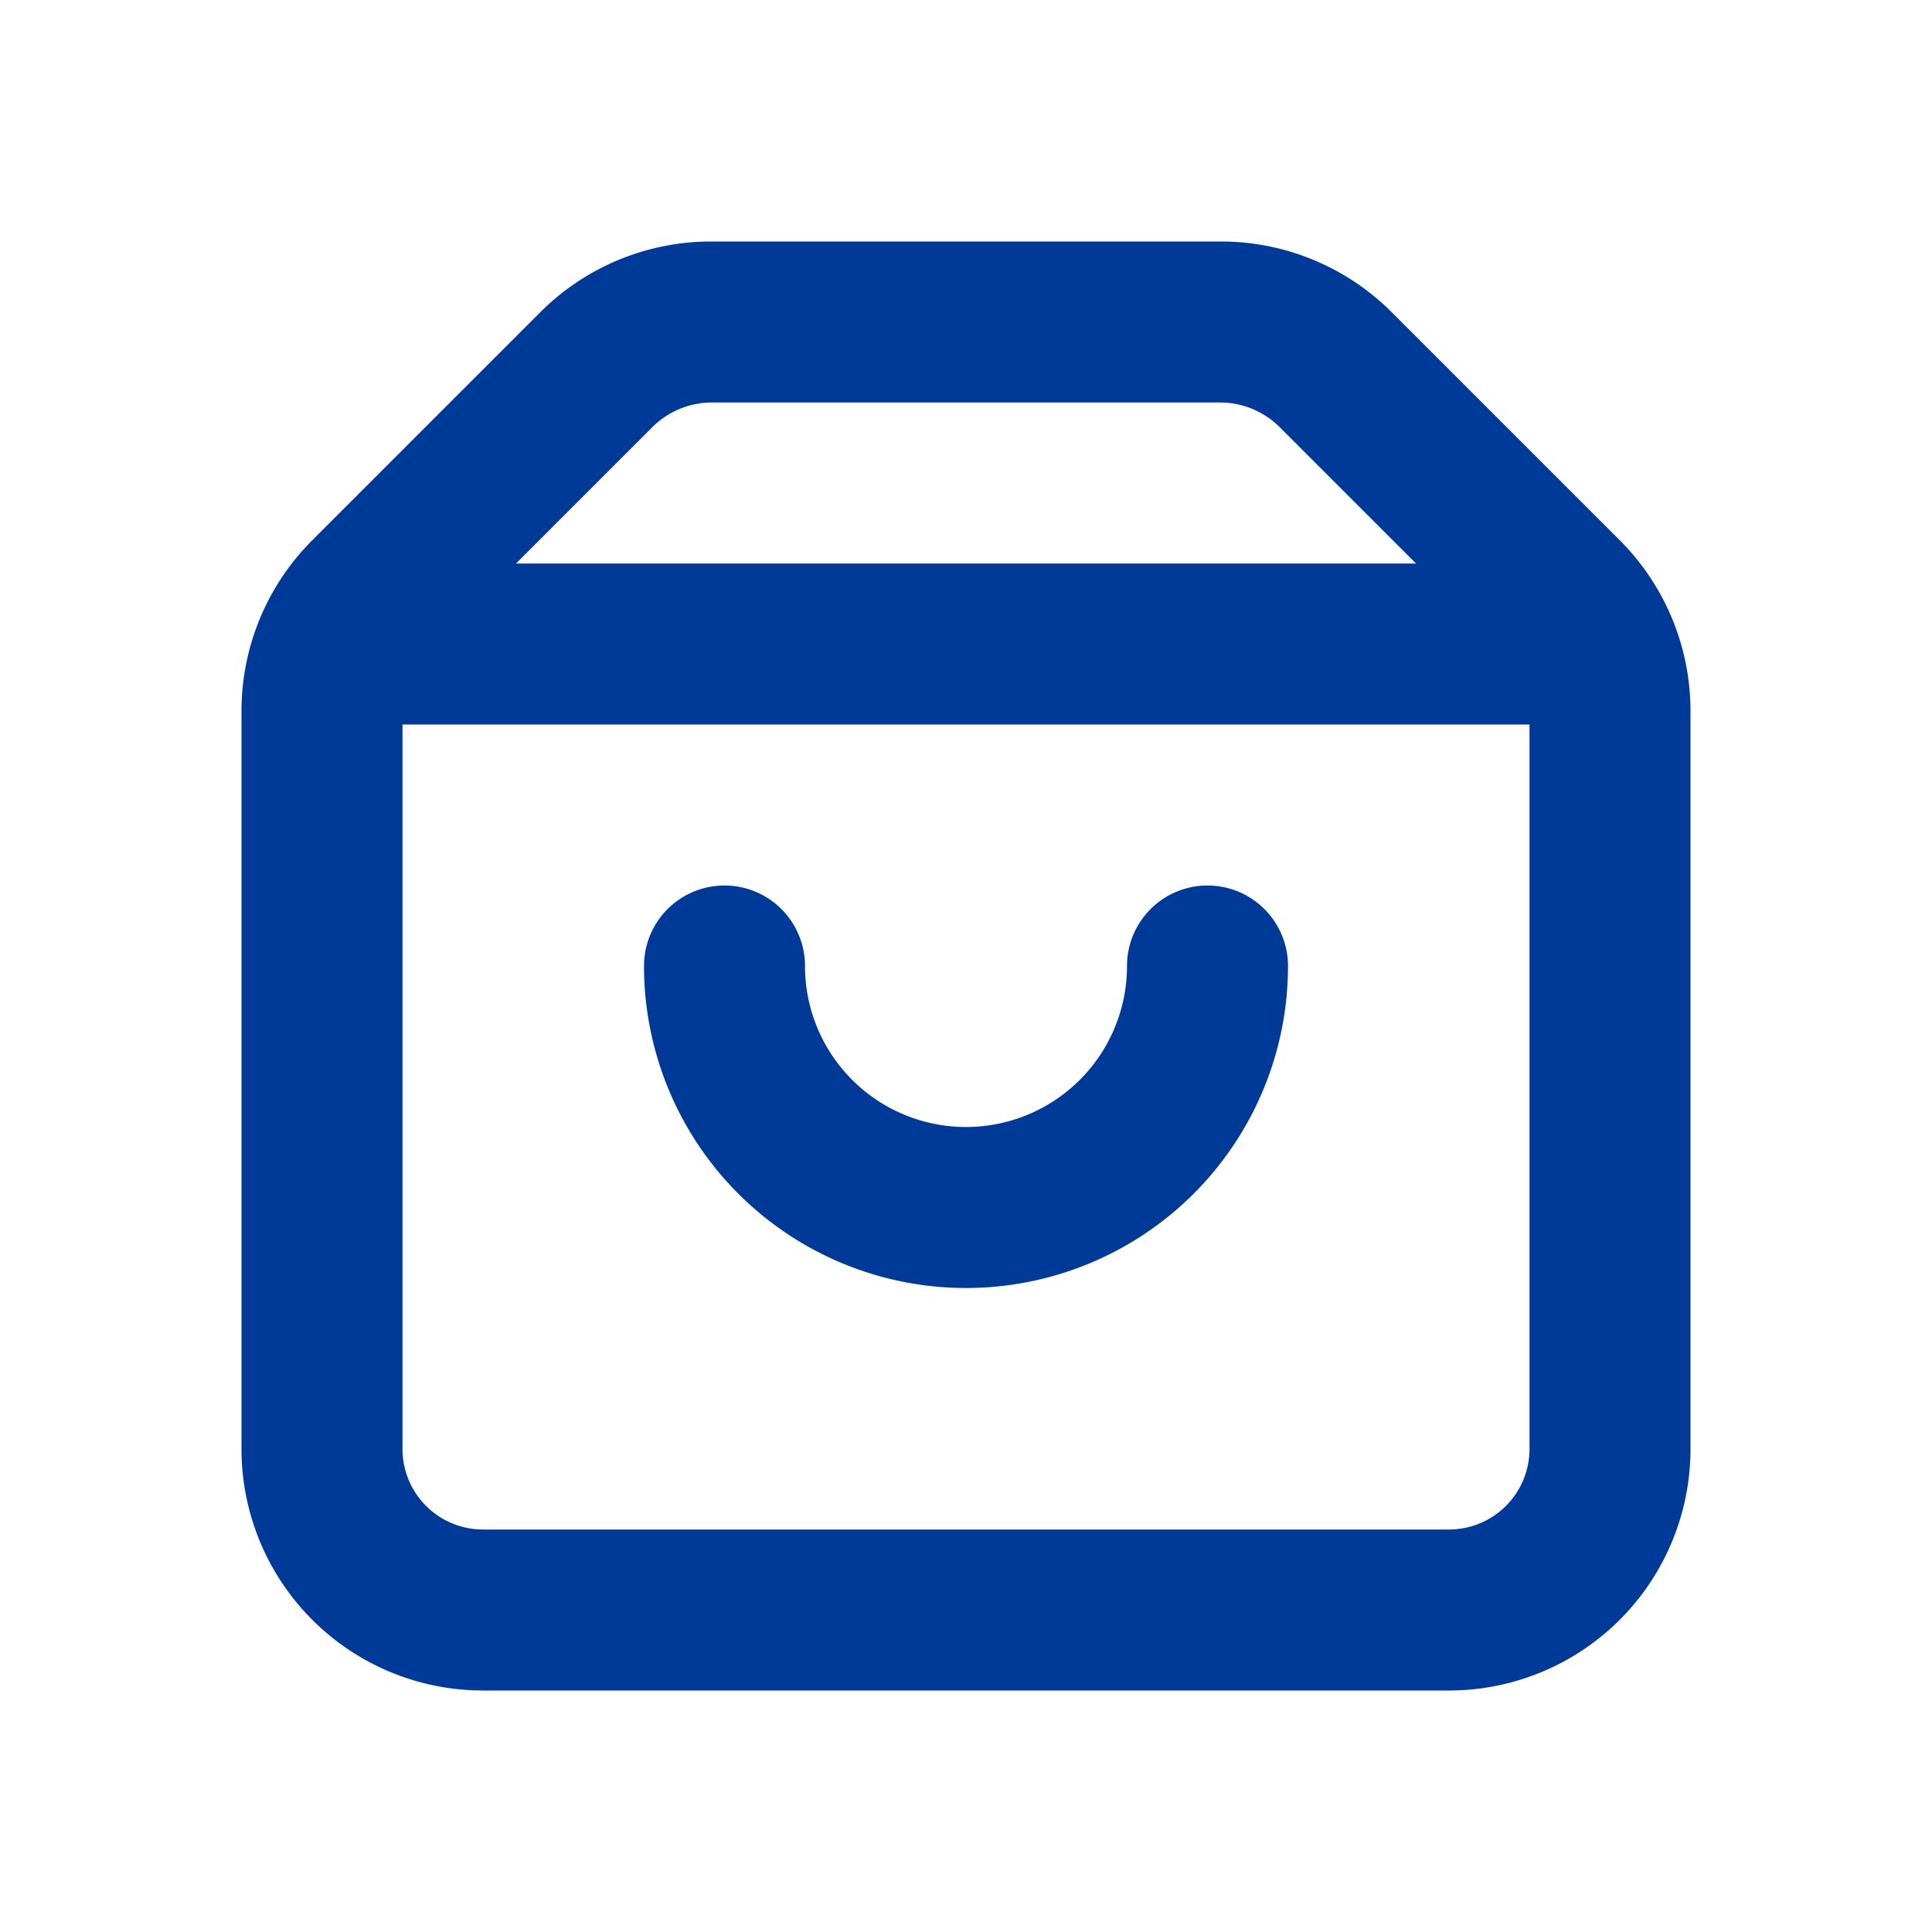 <svg xmlns="http://www.w3.org/2000/svg" xmlns:xlink="http://www.w3.org/1999/xlink" width="48" height="48" viewBox="0 0 48 48">
  <defs>
    <clipPath id="clip-path">
      <rect id="Rectangle_8" data-name="Rectangle 8" width="48" height="48" transform="translate(227 265)" fill="#003a99"/>
    </clipPath>
  </defs>
  <g id="Mask_Group_1" data-name="Mask Group 1" transform="translate(-227 -265)" clip-path="url(#clip-path)">
    <g id="Layer_2" data-name="Layer 2" transform="translate(227 265)">
      <g id="shopping-bag">
        <rect id="Rectangle_16" data-name="Rectangle 16" width="48" height="48" fill="#003a99" opacity="0"/>
        <path id="Path_7" data-name="Path 7" d="M40.24,13.42,34.58,7.76A6,6,0,0,0,30.34,6H17.66a6,6,0,0,0-4.24,1.76L7.76,13.42A6,6,0,0,0,6,17.66V36a6,6,0,0,0,6,6H36a6,6,0,0,0,6-6V17.66a6,6,0,0,0-1.76-4.24Zm-24-2.84A2.1,2.1,0,0,1,17.66,10H30.34a2.1,2.1,0,0,1,1.42.58L35.18,14H12.82ZM36,38H12a2,2,0,0,1-2-2V18H38V36A2,2,0,0,1,36,38Z" fill="#003a99"/>
        <path id="Path_8" data-name="Path 8" d="M30,22a2,2,0,0,0-2,2,4,4,0,0,1-8,0,2,2,0,0,0-4,0,8,8,0,0,0,16,0A2,2,0,0,0,30,22Z" fill="#003a99"/>
      </g>
    </g>
  </g>
</svg>
